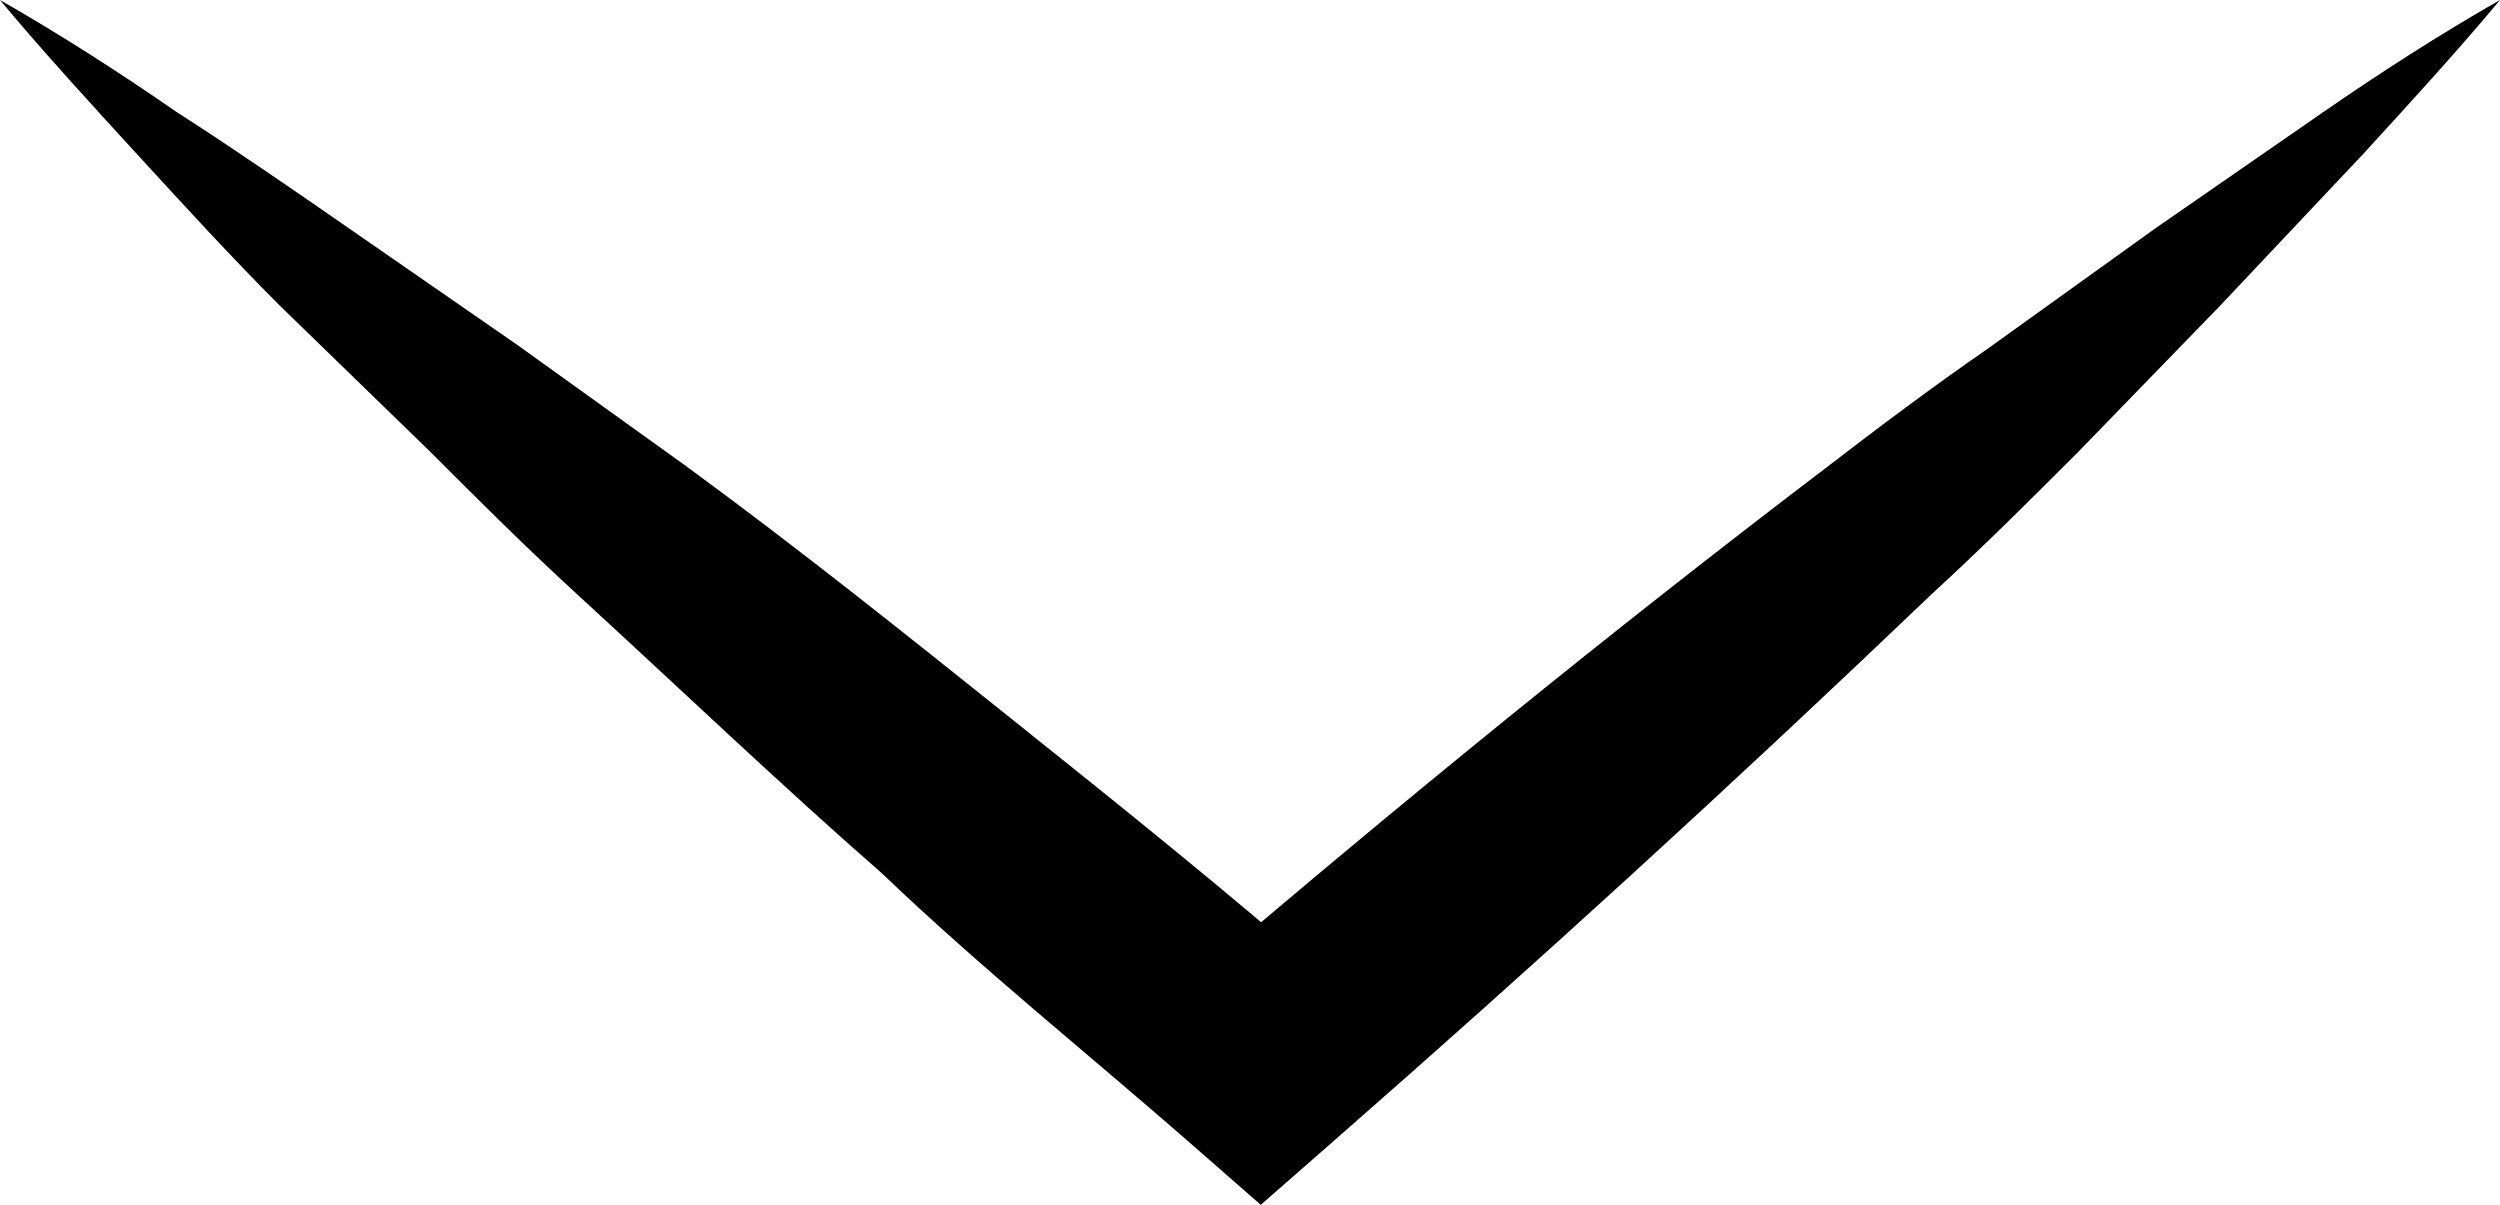 <svg xmlns="http://www.w3.org/2000/svg" viewBox="0 0 58.1 28" enable-background="new 0 0 58.1 28"><style type="text/css">.st0{fill:#FFFFFF;}</style><path d="M58.1 0c-1 1.2-2.1 2.4-3.2 3.6l-3.3 3.5-3.3 3.4c-1.1 1.1-2.2 2.2-3.4 3.3-4.6 4.4-9.2 8.6-14 12.8l-1.6 1.4-1.6-1.4c-2.4-2.1-4.9-4.1-7.2-6.3-2.4-2.1-4.7-4.3-7.1-6.5-1.2-1.1-2.3-2.2-3.4-3.3l-3.5-3.4c-1.1-1.1-2.2-2.3-3.3-3.5-1.1-1.2-2.2-2.4-3.2-3.6 1.4.8 2.8 1.7 4.1 2.6 1.4.9 2.7 1.8 4 2.7l3.9 2.7 3.9 2.8c2.6 1.9 5.1 3.9 7.6 5.9 2.5 2 5 4 7.4 6.1h-3.2c4.8-4.1 9.7-8.1 14.7-11.9 1.3-1 2.5-1.9 3.8-2.8l3.9-2.8 3.9-2.7c1.3-.9 2.7-1.8 4.1-2.6z"/></svg>